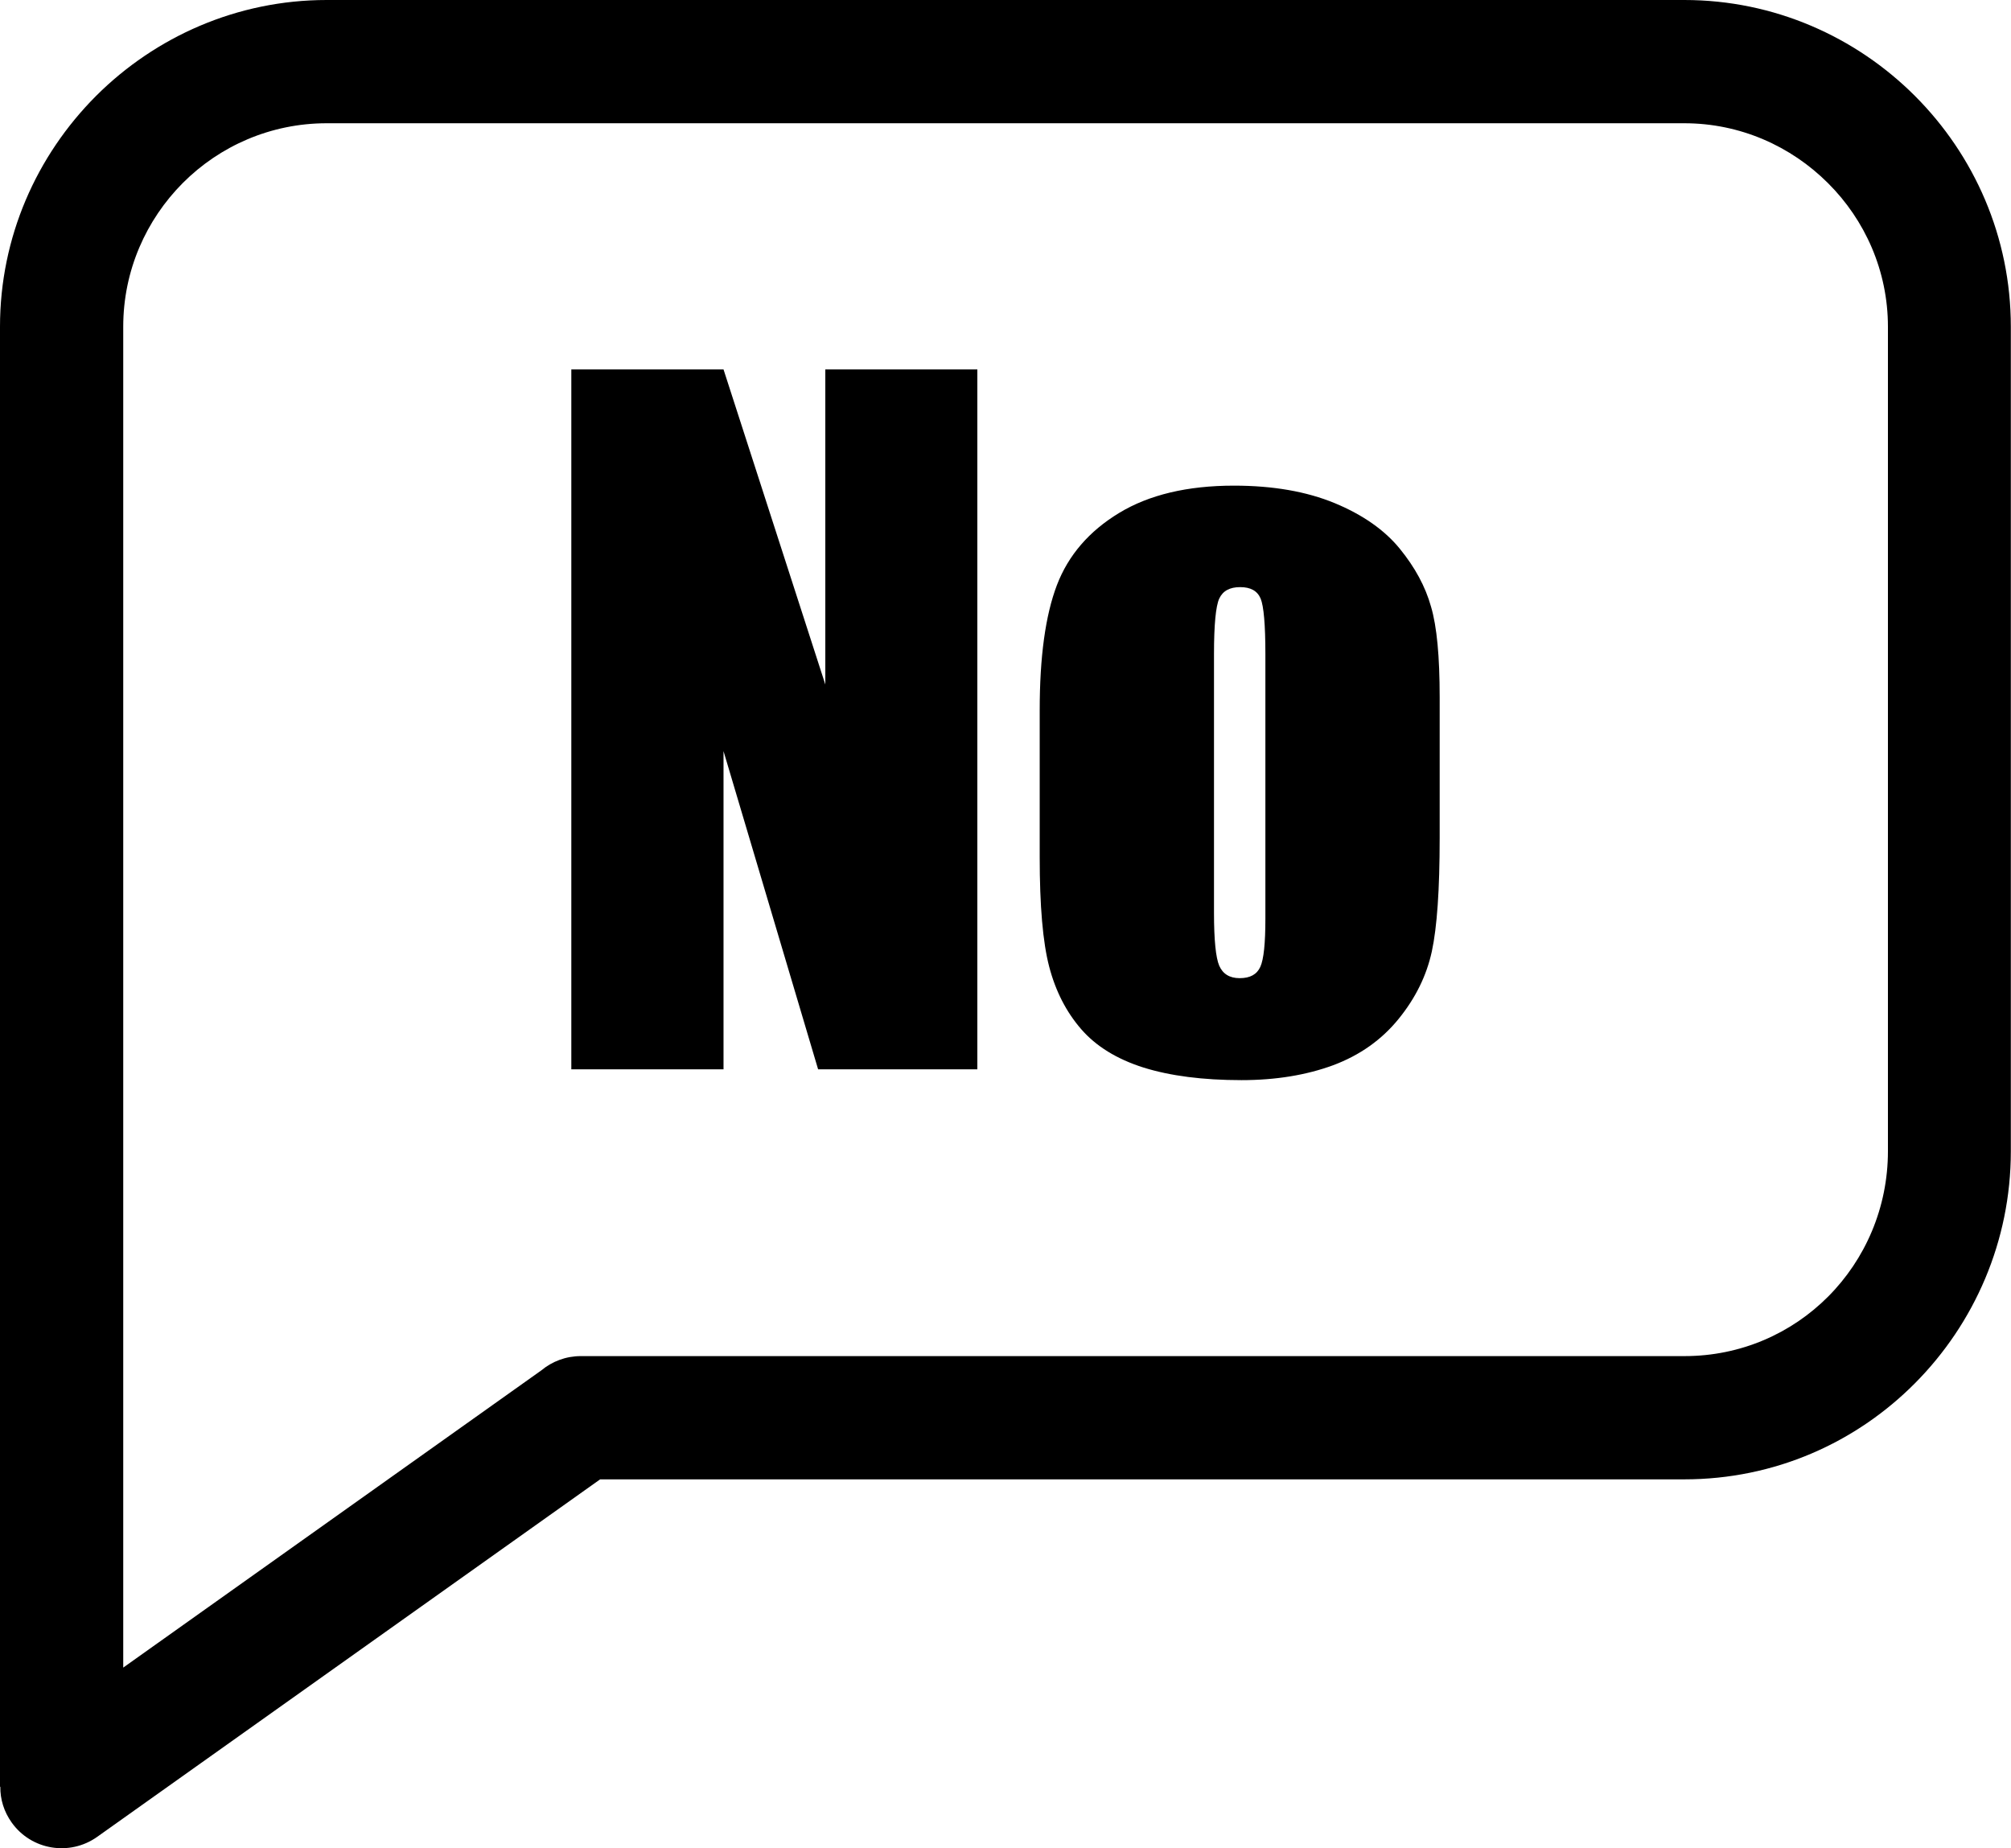 <?xml version="1.0" encoding="utf-8"?><svg version="1.1" id="Layer_1" xmlns="http://www.w3.org/2000/svg" xmlns:xlink="http://www.w3.org/1999/xlink" x="0px" y="0px" viewBox="0 0 122.88 112.92" style="enable-background:new 0 0 122.88 112.92" xml:space="preserve"><g><path d="M19.96,0h82.96c5.49,0,10.48,2.25,14.09,5.86c3.62,3.62,5.86,8.61,5.86,14.1v50.38c0,5.49-2.23,10.52-5.86,14.17 c-3.6,3.62-8.56,5.87-14.1,5.87H36.67L5.94,112.22c-1.69,1.2-4.03,0.81-5.23-0.88c-0.47-0.66-0.7-1.42-0.69-2.18H0v-89.2 C0,14.48,2.24,9.5,5.86,5.87l0.02-0.02C9.5,2.24,14.49,0,19.96,0L19.96,0z M87.97,42.6v8.59c0,3.15-0.16,5.46-0.48,6.94 c-0.32,1.47-0.99,2.84-2.03,4.12c-1.04,1.28-2.37,2.22-4,2.83c-1.63,0.6-3.5,0.91-5.6,0.91c-2.36,0-4.36-0.26-5.99-0.77 c-1.64-0.52-2.91-1.31-3.81-2.35c-0.91-1.05-1.56-2.32-1.95-3.81c-0.39-1.49-0.58-3.72-0.58-6.69v-8.98c0-3.26,0.35-5.8,1.05-7.64 c0.7-1.83,1.97-3.3,3.8-4.41c1.83-1.11,4.17-1.67,7.02-1.67c2.39,0,4.44,0.36,6.16,1.07c1.71,0.71,3.04,1.64,3.97,2.78 c0.93,1.14,1.57,2.32,1.91,3.54C87.8,38.27,87.97,40.12,87.97,42.6L87.97,42.6z M77.32,39.96c0-1.79-0.1-2.93-0.29-3.39 c-0.2-0.47-0.61-0.7-1.25-0.7c-0.64,0-1.06,0.23-1.28,0.7c-0.21,0.46-0.32,1.59-0.32,3.39v15.81c0,1.66,0.11,2.74,0.32,3.23 c0.22,0.5,0.63,0.76,1.25,0.76c0.64,0,1.05-0.23,1.26-0.69c0.21-0.46,0.31-1.44,0.31-2.95V39.96L77.32,39.96z M59.72,22.57v42.76 h-9.73l-5.78-19.44v19.44h-9.3V22.57h9.3l6.22,19.25V22.57H59.72L59.72,22.57z M102.92,7.53H19.96c-3.42,0-6.53,1.39-8.78,3.64 l-0.01,0.01c-2.24,2.25-3.64,5.35-3.64,8.78v81.92l25.55-18.16c0.65-0.54,1.49-0.87,2.41-0.87h67.44c3.46,0,6.55-1.4,8.78-3.64 c2.26-2.27,3.65-5.42,3.65-8.88V19.96c0-3.41-1.4-6.52-3.66-8.77C109.44,8.93,106.33,7.53,102.92,7.53L102.92,7.53z"/></g></svg>